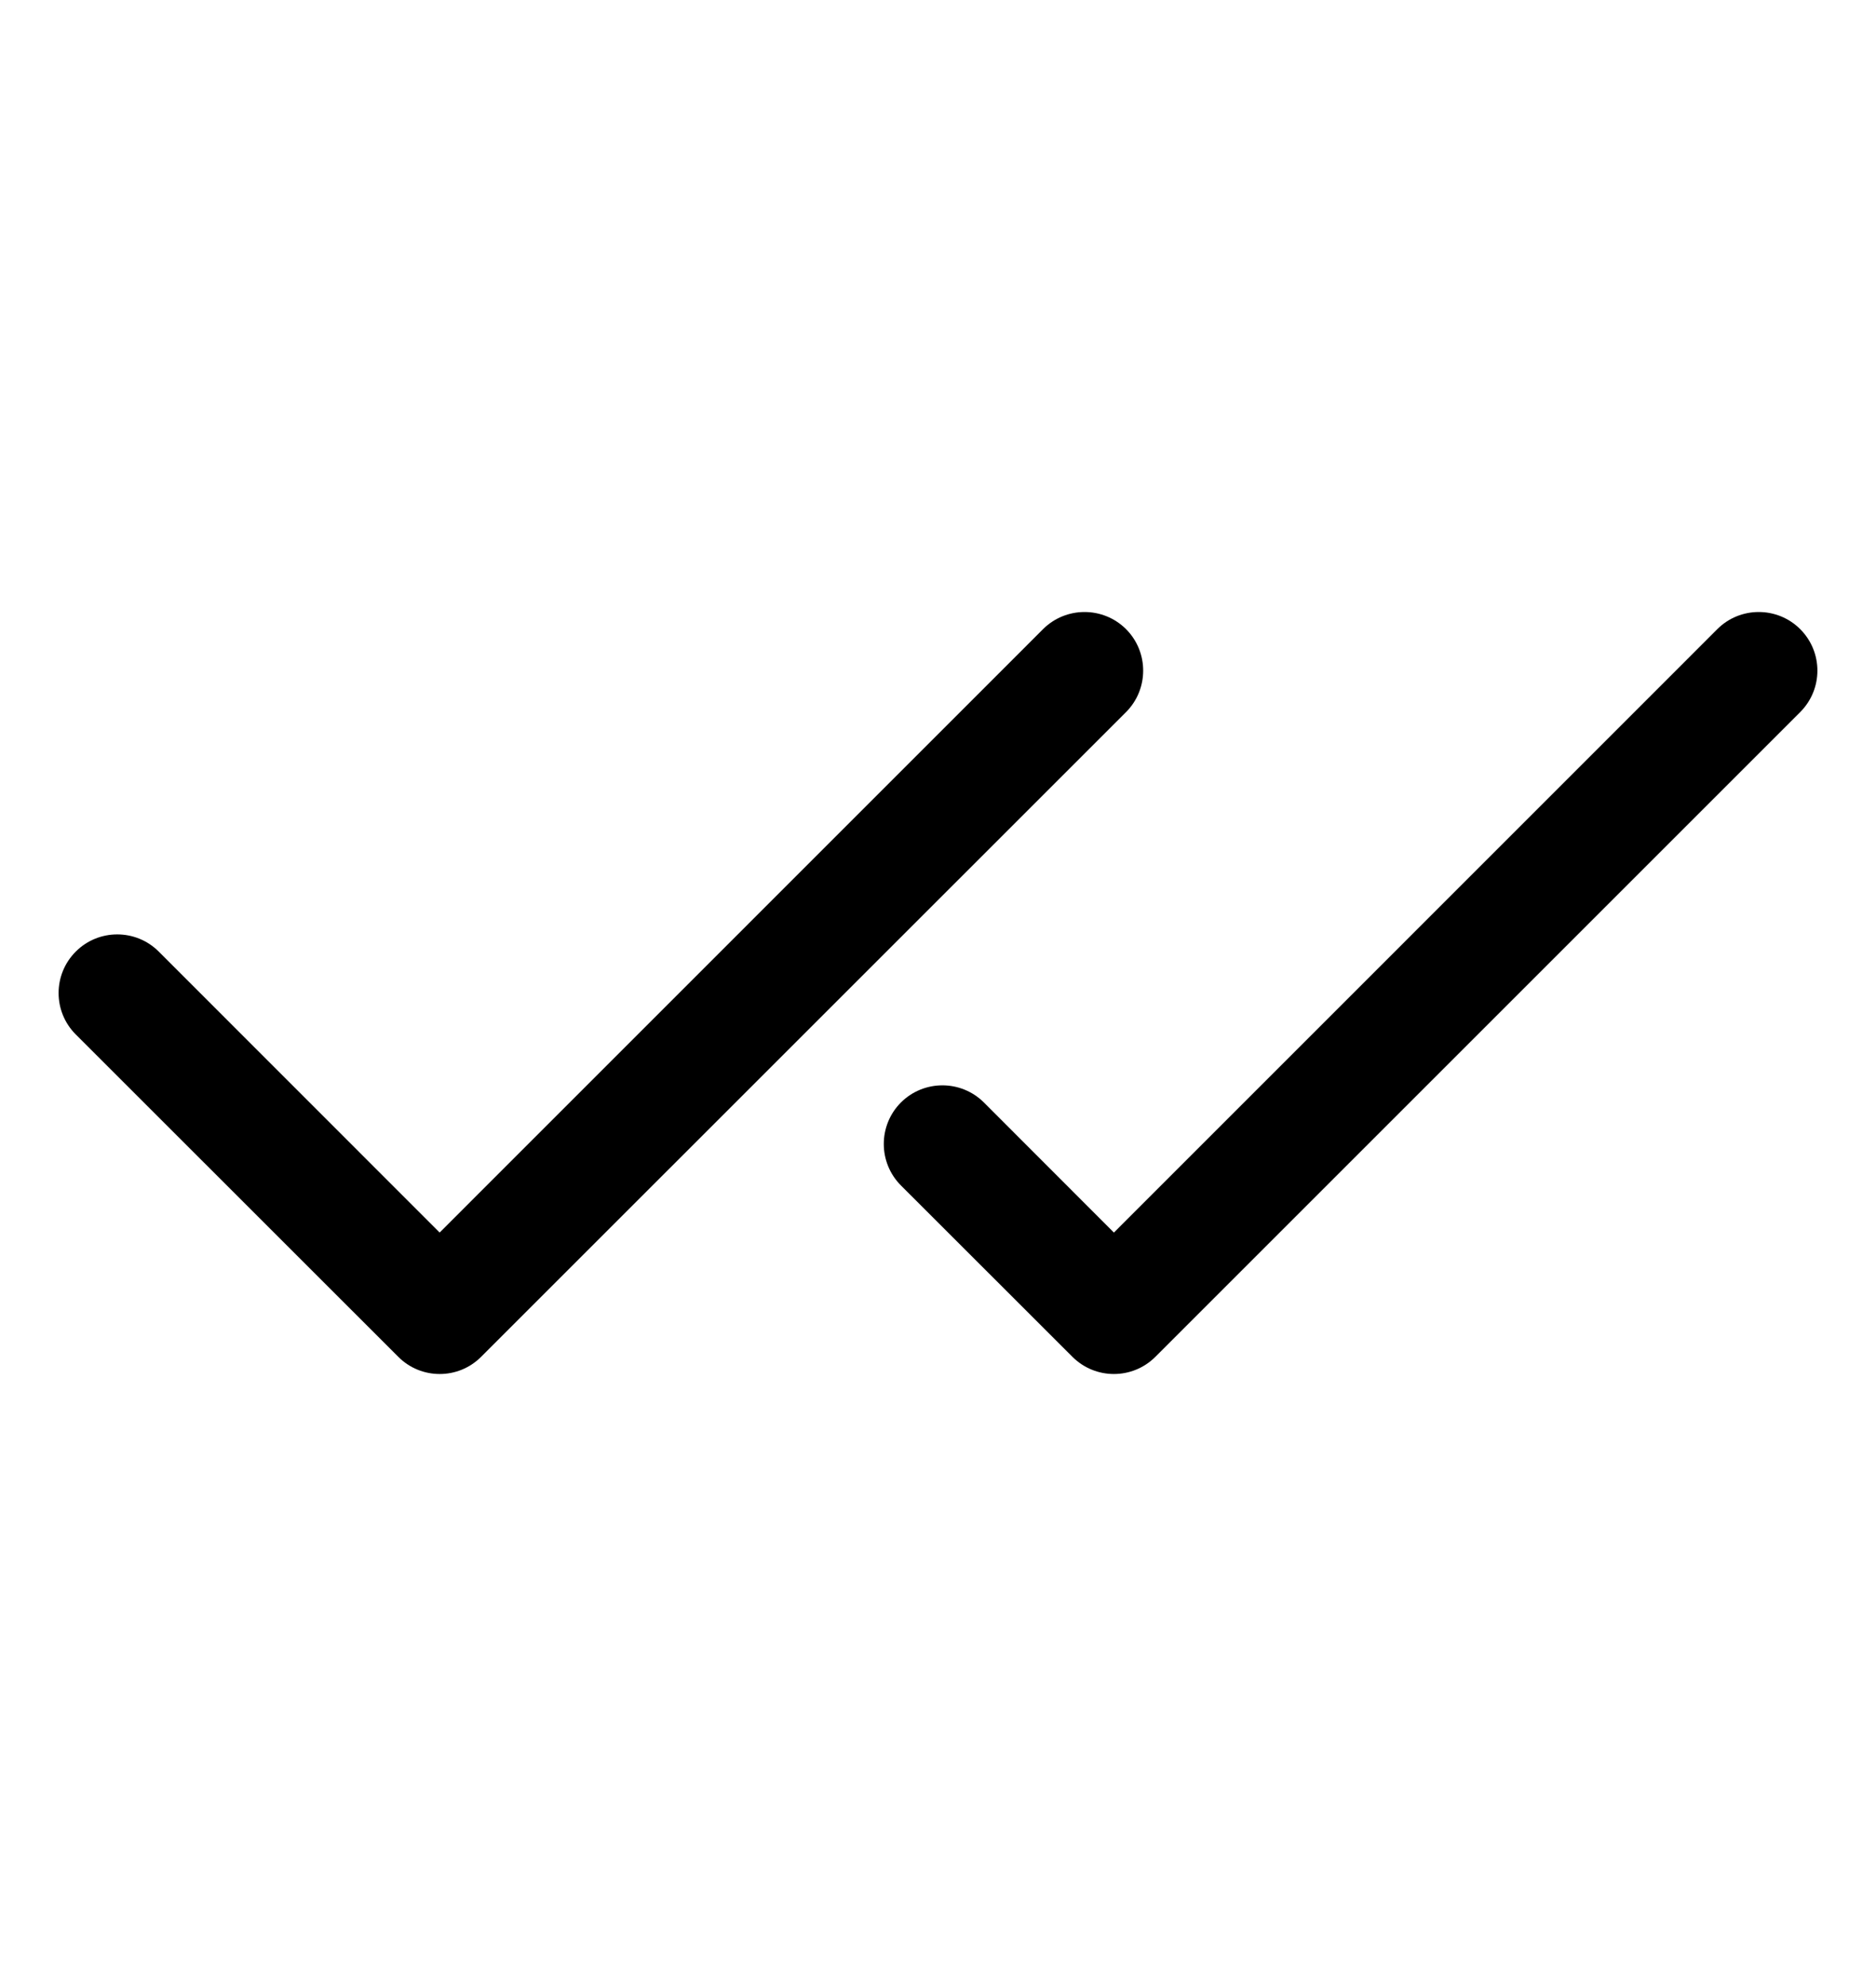 <svg xmlns="http://www.w3.org/2000/svg" viewBox="0 0 17 18" class="design-iconfont">
  <path fill-rule="evenodd" clip-rule="evenodd" d="M10.204 5.702C10.411 5.91 10.411 6.246 10.204 6.454L4.36 12.297C4.153 12.505 3.816 12.505 3.609 12.297L0.687 9.376C0.479 9.168 0.479 8.832 0.687 8.624C0.894 8.417 1.231 8.417 1.438 8.624L3.984 11.171L9.452 5.702C9.66 5.495 9.996 5.495 10.204 5.702Z"/>
  <path fill-rule="evenodd" clip-rule="evenodd" d="M16.313 5.702C16.521 5.91 16.521 6.246 16.313 6.454L10.47 12.297C10.262 12.505 9.926 12.505 9.718 12.297L8.164 10.744C7.957 10.536 7.957 10.2 8.164 9.992C8.372 9.785 8.708 9.785 8.916 9.992L10.094 11.171L15.562 5.702C15.769 5.495 16.106 5.495 16.313 5.702Z"/>
</svg>
